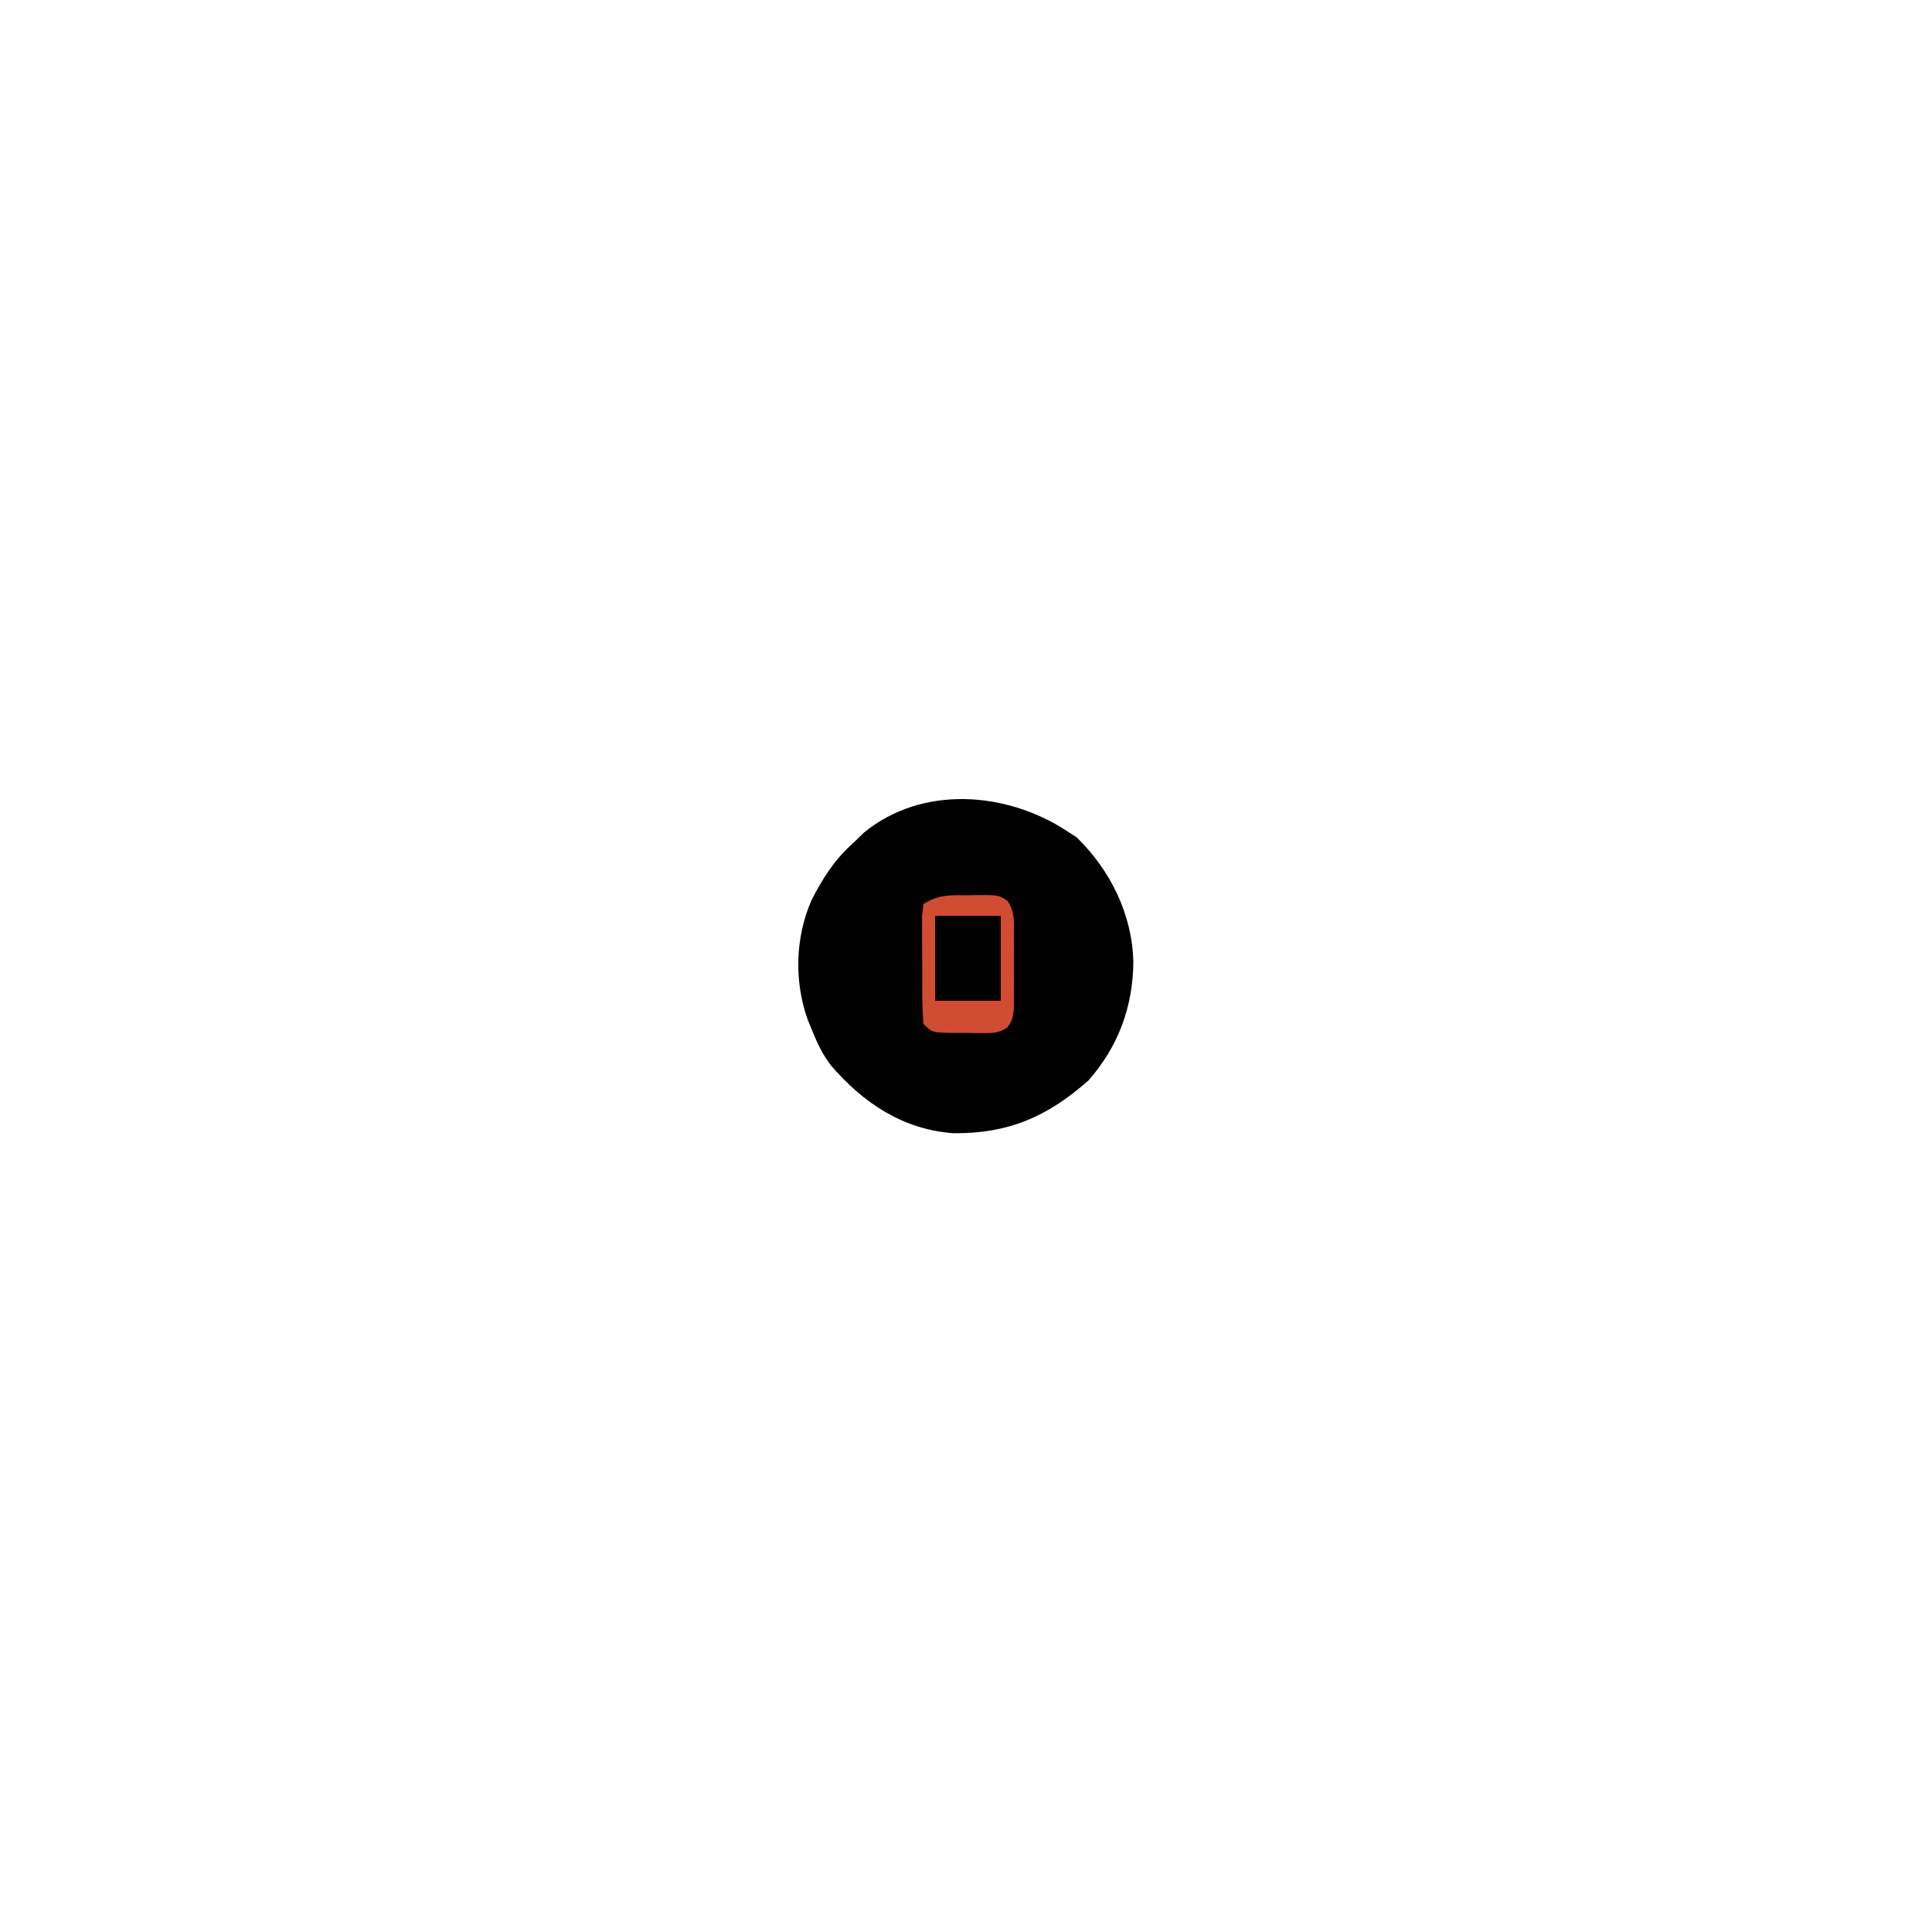 <?xml version="1.0" encoding="UTF-8"?>
<svg version="1.1" xmlns="http://www.w3.org/2000/svg" width="500" height="500">
<path d="M0 0 C0.866 0.557 1.732 1.114 2.625 1.688 C11.385 10.217 17.025 21.677 17.312 33.938 C17.207 45.619 13.38 55.893 5.688 64.625 C-4.921 74 -15.022 78.41 -29.262 78.277 C-42.4 77.303 -52.547 70.464 -60.969 60.723 C-63.081 57.891 -64.366 55.269 -65.688 52 C-66.104 50.989 -66.52 49.979 -66.949 48.938 C-70.508 38.989 -70.204 27.694 -66 18 C-63.065 12.248 -59.895 7.283 -55 3 C-53.732 1.762 -53.732 1.762 -52.438 0.5 C-37.371 -11.867 -15.521 -10.155 0 0 Z " fill="#000000" transform="translate(276,215)"/>
<path d="M0 0 C0.772 -0.016 1.544 -0.032 2.34 -0.049 C7.935 -0.054 7.935 -0.054 10.219 1.427 C12.116 4.22 11.889 6.493 11.898 9.844 C11.904 11.772 11.904 11.772 11.91 13.738 C11.904 14.407 11.898 15.075 11.891 15.764 C11.875 17.806 11.891 19.845 11.91 21.887 C11.906 23.172 11.902 24.457 11.898 25.781 C11.895 26.961 11.892 28.142 11.888 29.357 C11.5 32.312 11.5 32.312 10.235 34.198 C8.108 35.564 6.858 35.686 4.34 35.676 C3.546 35.675 2.753 35.674 1.936 35.674 C1.111 35.658 0.287 35.642 -0.562 35.625 C-1.391 35.628 -2.219 35.631 -3.072 35.635 C-9.233 35.58 -9.233 35.58 -11.5 33.312 C-11.899 28.894 -11.829 24.461 -11.816 20.027 C-11.813 17.821 -11.836 15.616 -11.861 13.41 C-11.864 12.013 -11.864 10.616 -11.863 9.219 C-11.866 7.943 -11.869 6.668 -11.872 5.354 C-11.749 4.35 -11.627 3.346 -11.5 2.312 C-7.657 -0.25 -4.453 -0.019 0 0 Z " fill="#D24C34" transform="translate(250.5,231.688)"/>
<path d="M0 0 C5.61 0 11.22 0 17 0 C17 7.26 17 14.52 17 22 C11.39 22 5.78 22 0 22 C0 14.74 0 7.48 0 0 Z " fill="#010000" transform="translate(242,237)"/>
</svg>

